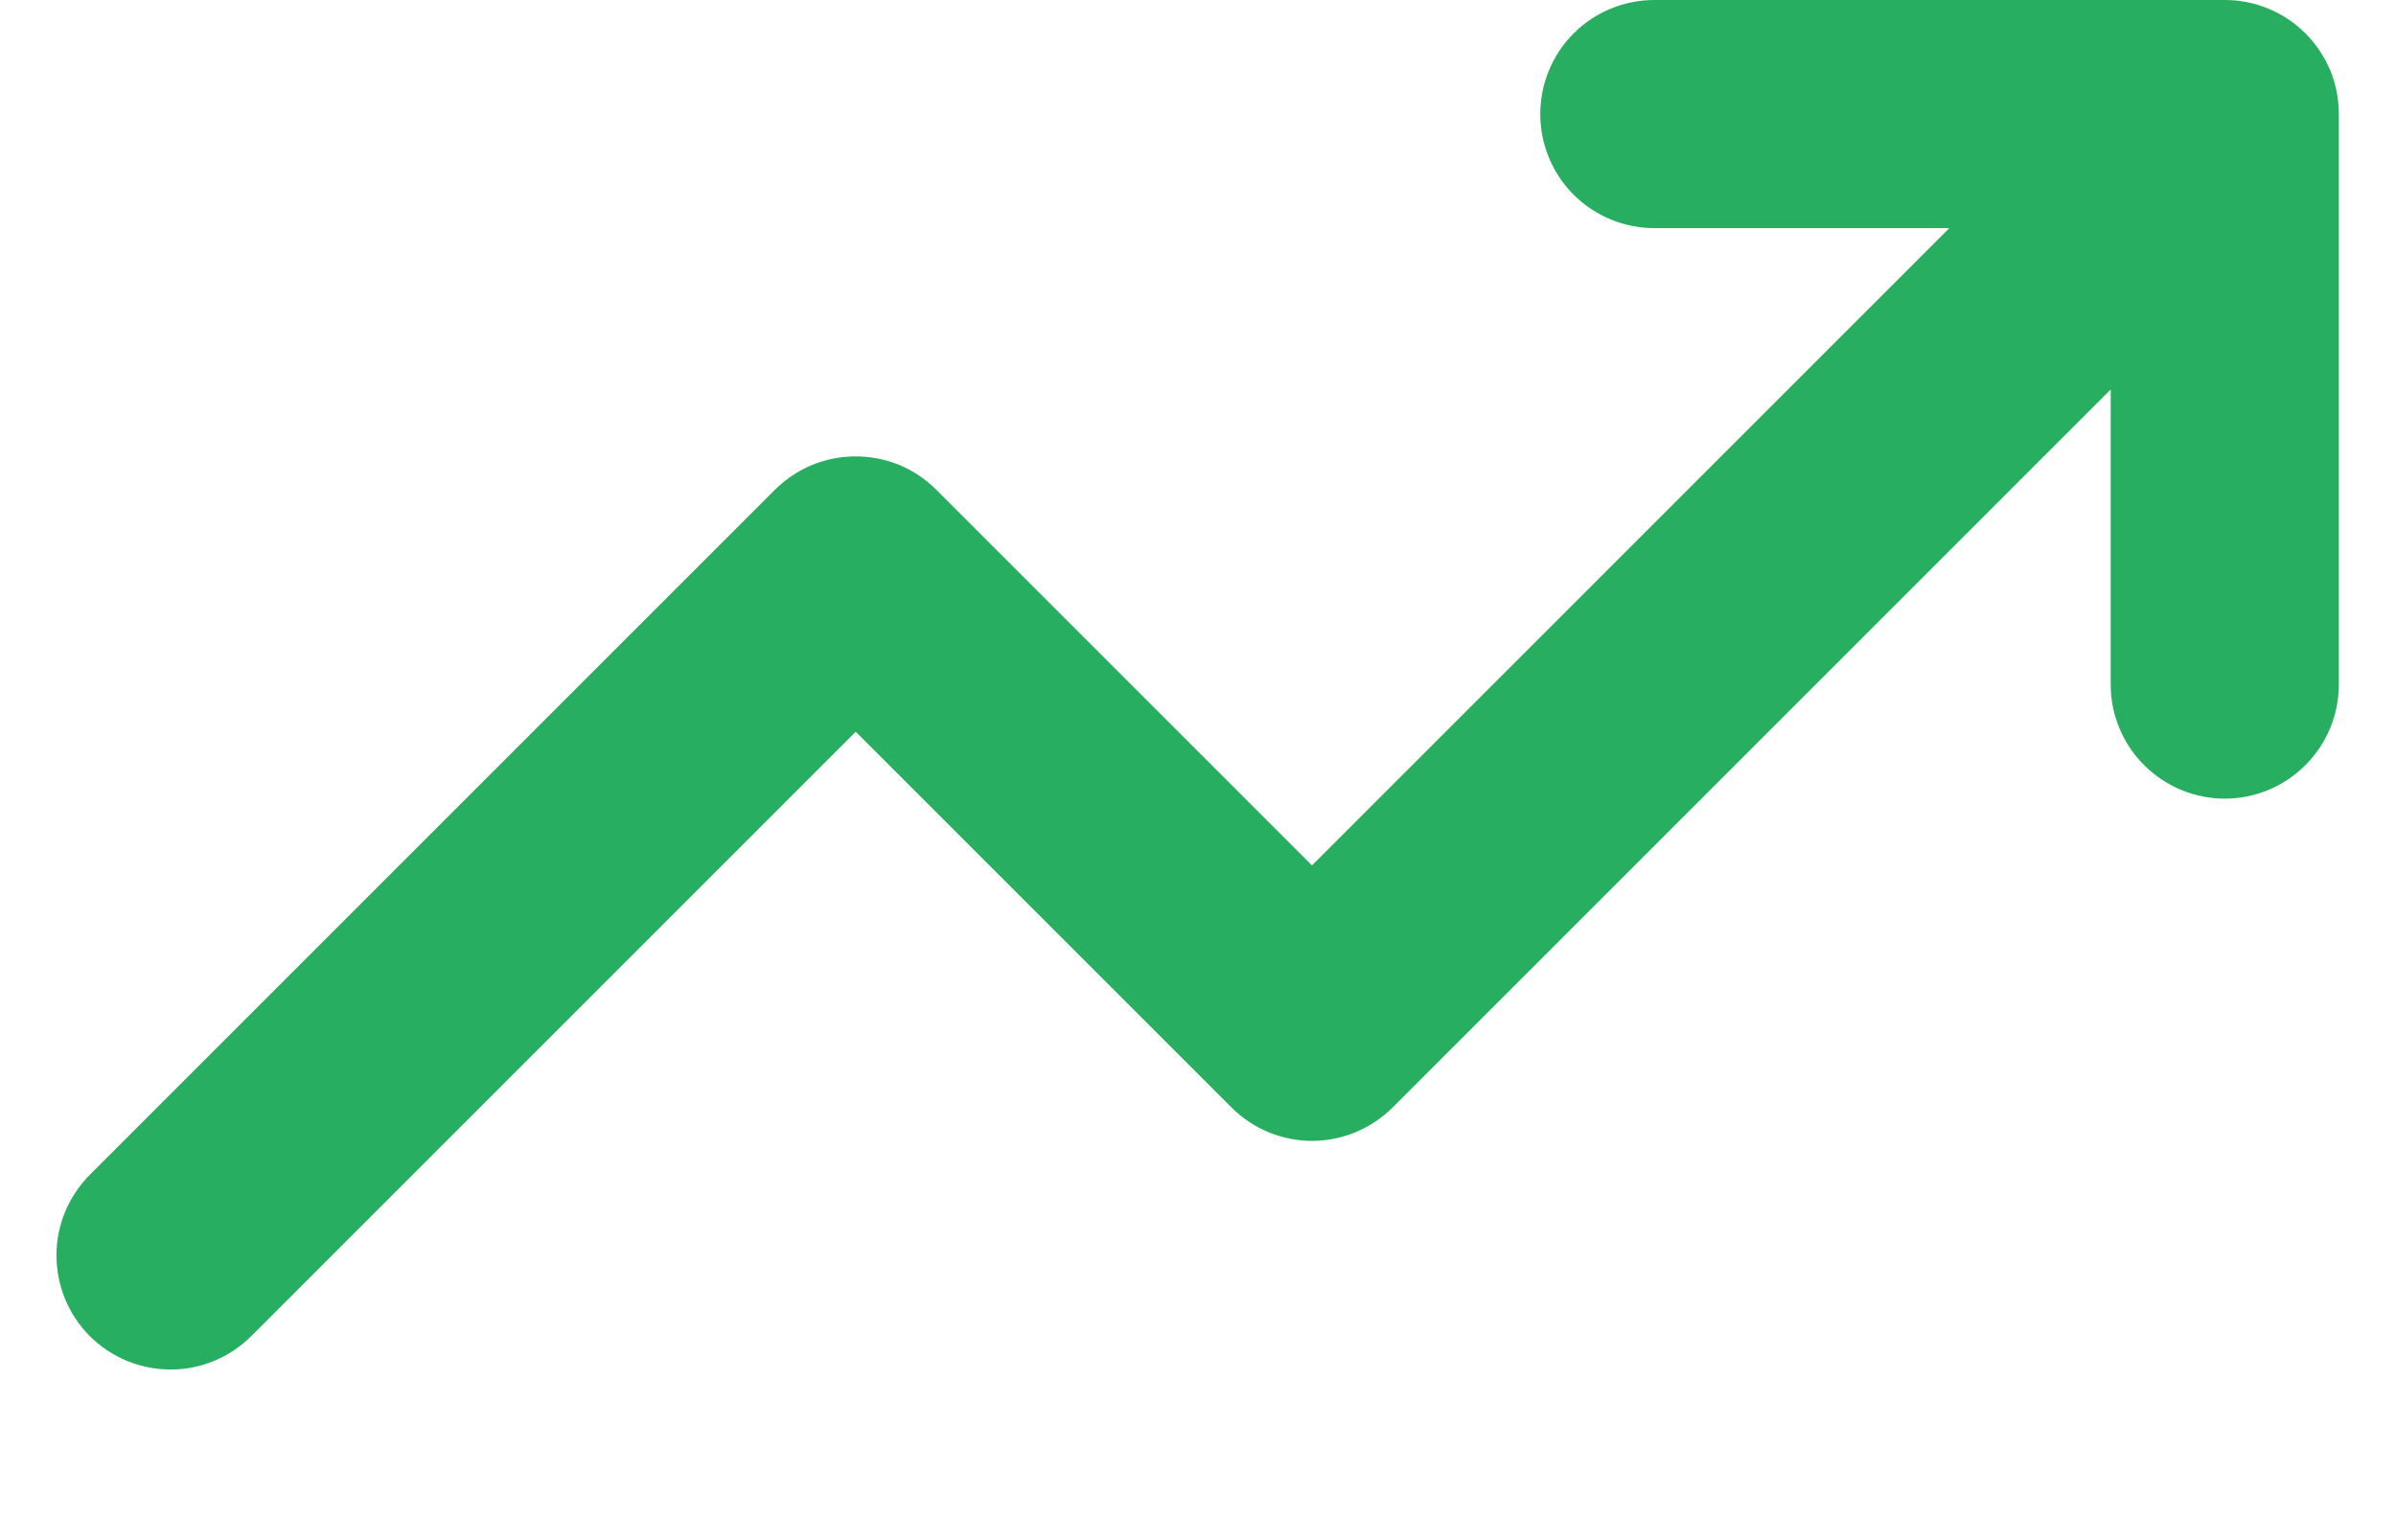 <svg width="14" height="9" viewBox="0 0 14 9" fill="none" xmlns="http://www.w3.org/2000/svg">
<path d="M13 1.08434e-07H9.666C9.49 1.08434e-07 9.32 0.07 9.195 0.195C9.07 0.32 9 0.49 9 0.667C9 0.843 9.07 1.013 9.195 1.138C9.32 1.263 9.49 1.333 9.666 1.333H11.39L7.666 5.057L5.471 2.862C5.409 2.8 5.336 2.751 5.255 2.717C5.174 2.684 5.087 2.667 5 2.667C4.912 2.667 4.825 2.684 4.745 2.717C4.664 2.751 4.59 2.8 4.528 2.862L0.528 6.862C0.466 6.924 0.416 6.997 0.382 7.078C0.348 7.159 0.33 7.246 0.33 7.334C0.33 7.422 0.347 7.509 0.38 7.59C0.414 7.672 0.463 7.746 0.525 7.808C0.587 7.87 0.661 7.919 0.743 7.953C0.824 7.986 0.911 8.003 0.999 8.003C1.087 8.003 1.174 7.985 1.255 7.951C1.336 7.917 1.409 7.867 1.471 7.805L5 4.276L7.195 6.471C7.257 6.533 7.33 6.582 7.411 6.616C7.492 6.649 7.579 6.667 7.666 6.667C7.754 6.667 7.841 6.649 7.921 6.616C8.002 6.582 8.076 6.533 8.138 6.471L12.333 2.276V4C12.333 4.177 12.403 4.346 12.528 4.471C12.653 4.596 12.823 4.667 13 4.667C13.177 4.667 13.346 4.596 13.471 4.471C13.596 4.346 13.666 4.177 13.666 4V0.667C13.666 0.579 13.649 0.492 13.616 0.411C13.582 0.331 13.533 0.257 13.471 0.195C13.409 0.133 13.336 0.084 13.255 0.051C13.174 0.017 13.087 -4.98446e-05 13 1.08434e-07Z" fill="#27AE60"/>
</svg>
